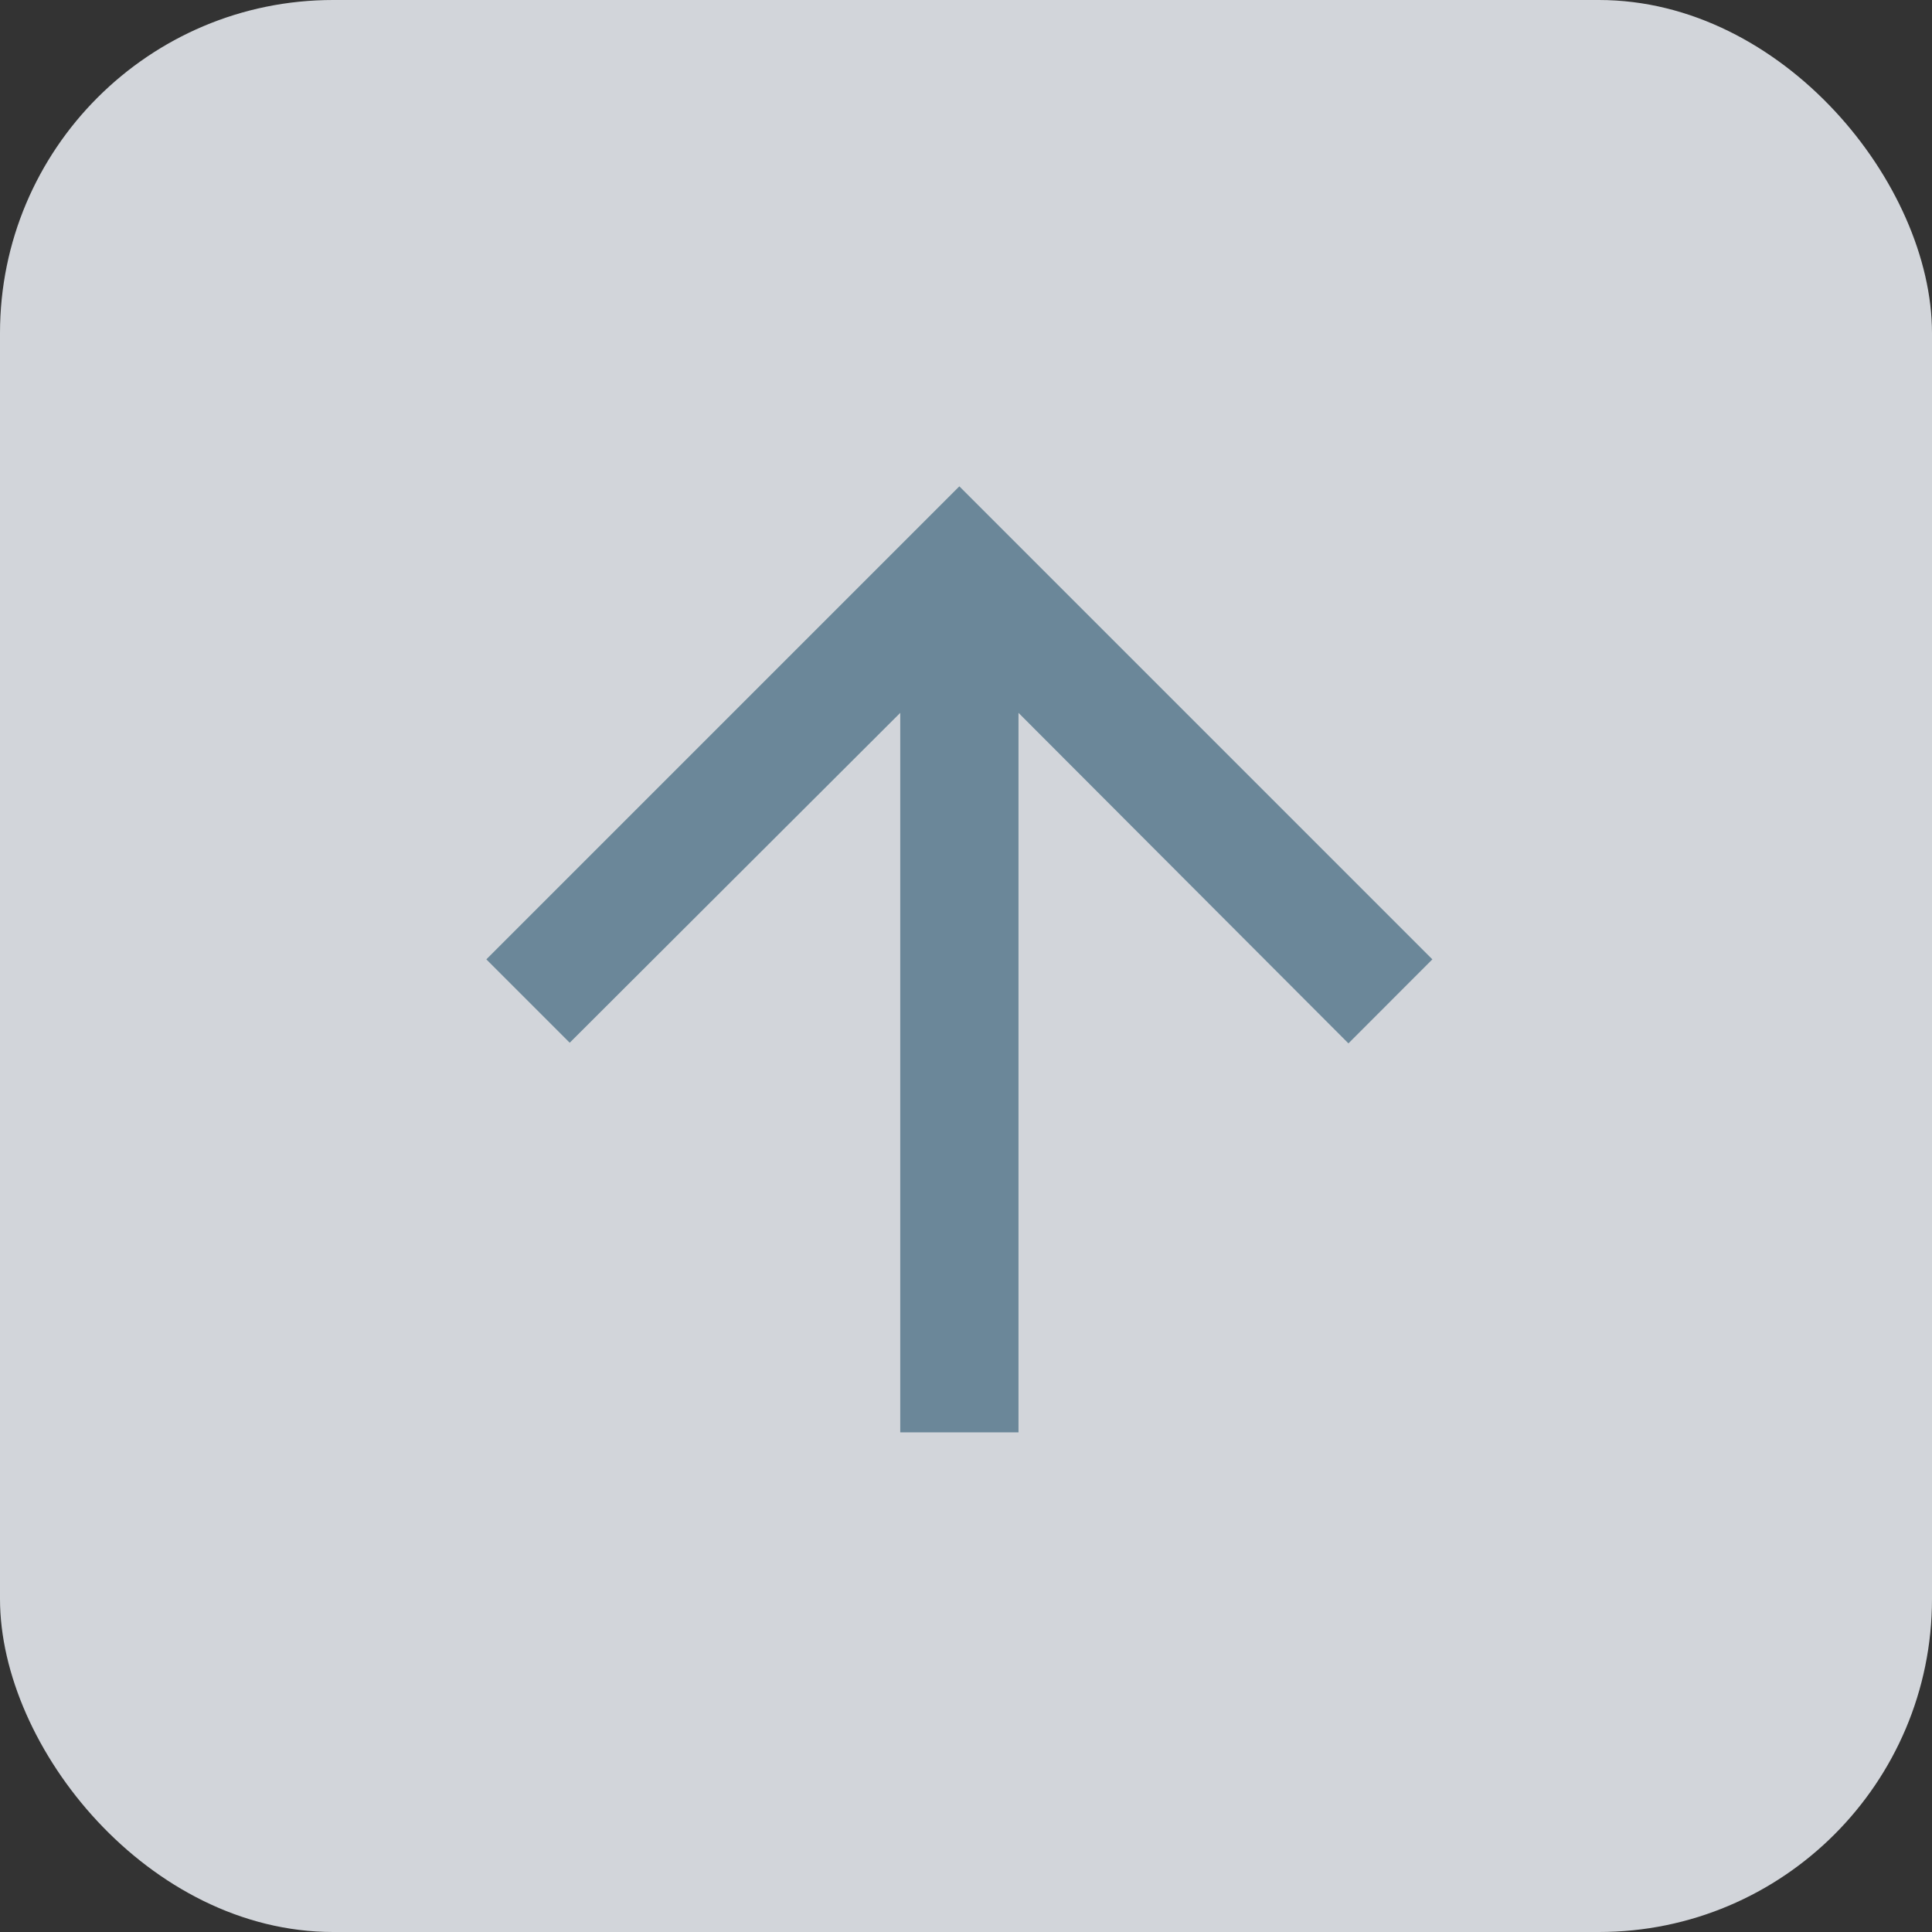 <svg xmlns="http://www.w3.org/2000/svg" width="116" height="116" viewBox="0 0 116 116">
  <rect x="0" y="0" width="116" height="116" fill="#333333" stroke="none"/>
  <g id="Group_20" data-name="Group 20" transform="translate(-1770 -4262)" opacity="0.877">
    <rect id="Rectangle_1" data-name="Rectangle 1" width="116" height="116" rx="20" transform="translate(1770 4262)" fill="#e8ecf1"/>
    <g id="arrow_upward-24px" transform="translate(1785 4277)">
      <path id="Path_13" data-name="Path 13" d="M0,0H85.2V85.2H0Z" fill="none"/>
      <path id="Path_14" data-name="Path 14" d="M4,32.4l5.006,5.006L28.851,17.6V60.8h7.1V17.6l19.81,19.845L60.8,32.4,32.4,4Z" transform="translate(10.201 10.201)" fill="#7393a7"/>
    </g>
  </g>
</svg>
